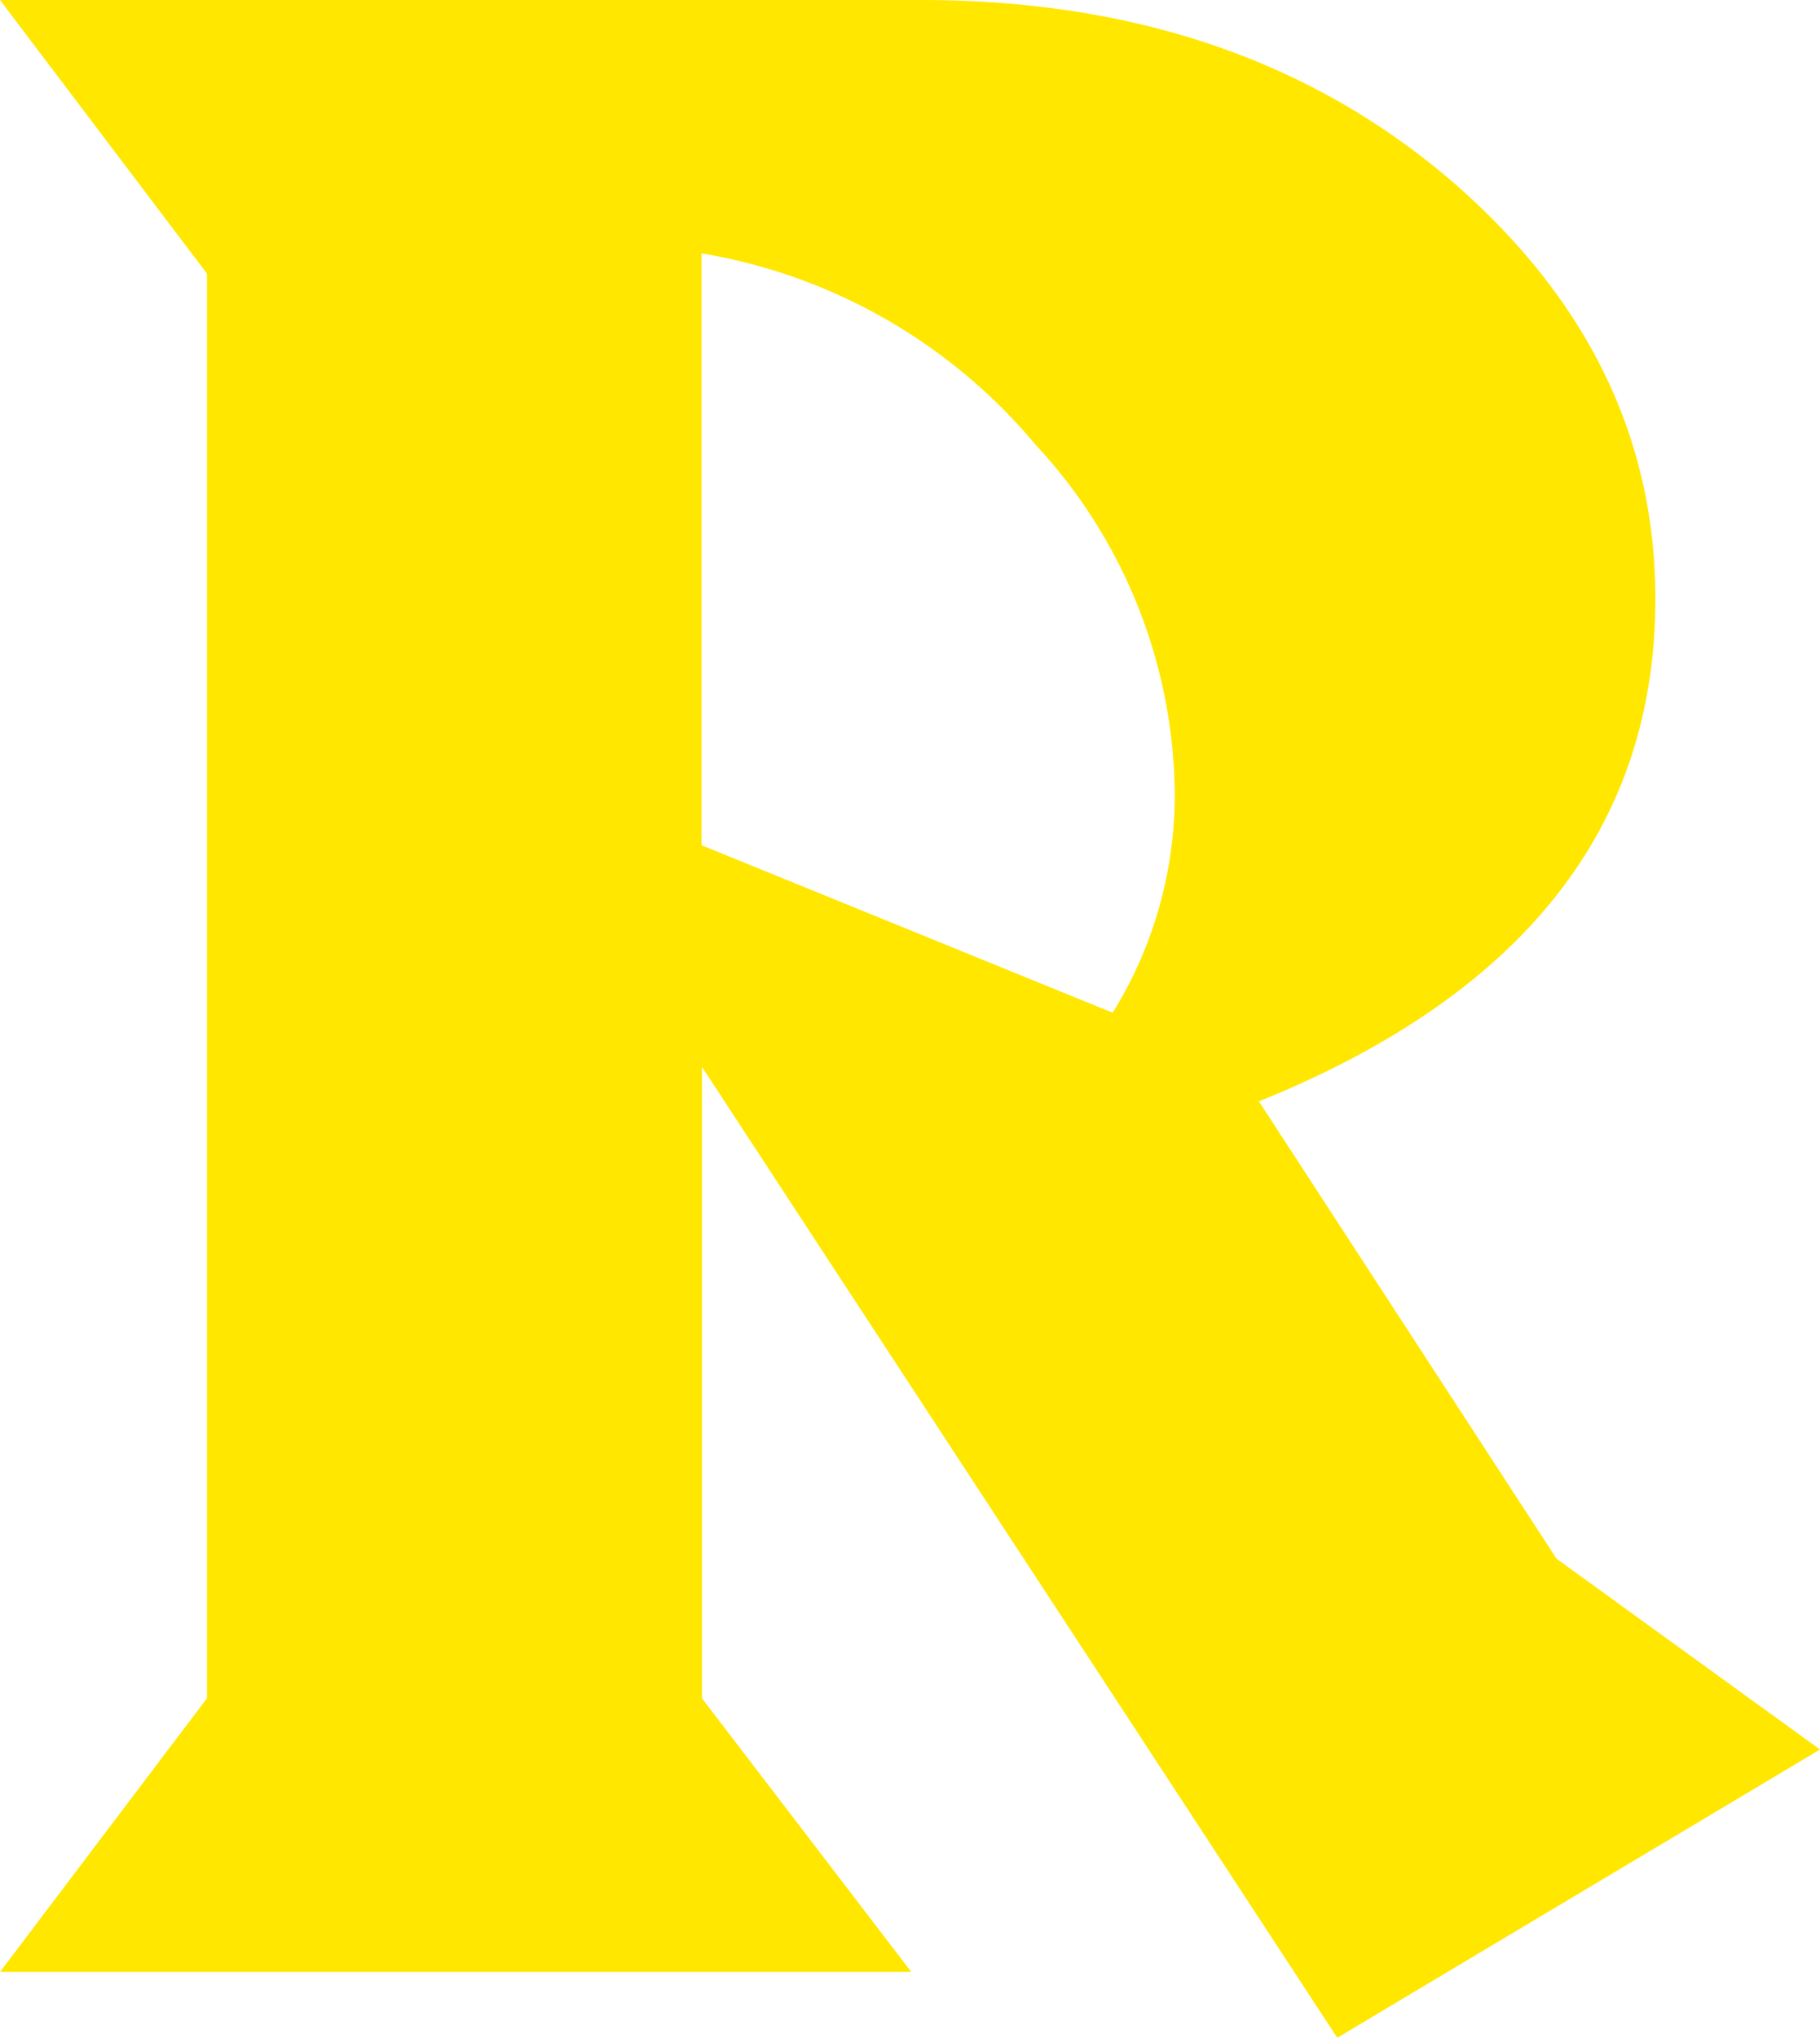<svg xmlns="http://www.w3.org/2000/svg" viewBox="0 0 78.27 87.59"><defs><style>.cls-1{fill:#ffe700;}</style></defs><g id="Layer_2" data-name="Layer 2"><g id="Imagery"><path class="cls-1" d="M78.27,75.2,57.51,87.59,30.19,45.86V73l9,11.76H0L8.9,73V11.76L0,0H39.61q13.88,0,23,7.94,8.58,7.53,8.58,17.8,0,14.72-17.05,21.6L66.94,67ZM50.52,34.1a22.29,22.29,0,0,0-6-15,23.83,23.83,0,0,0-14.35-8.21V36.33l17.68,7.2A17.73,17.73,0,0,0,50.52,34.1Z"/></g></g></svg>